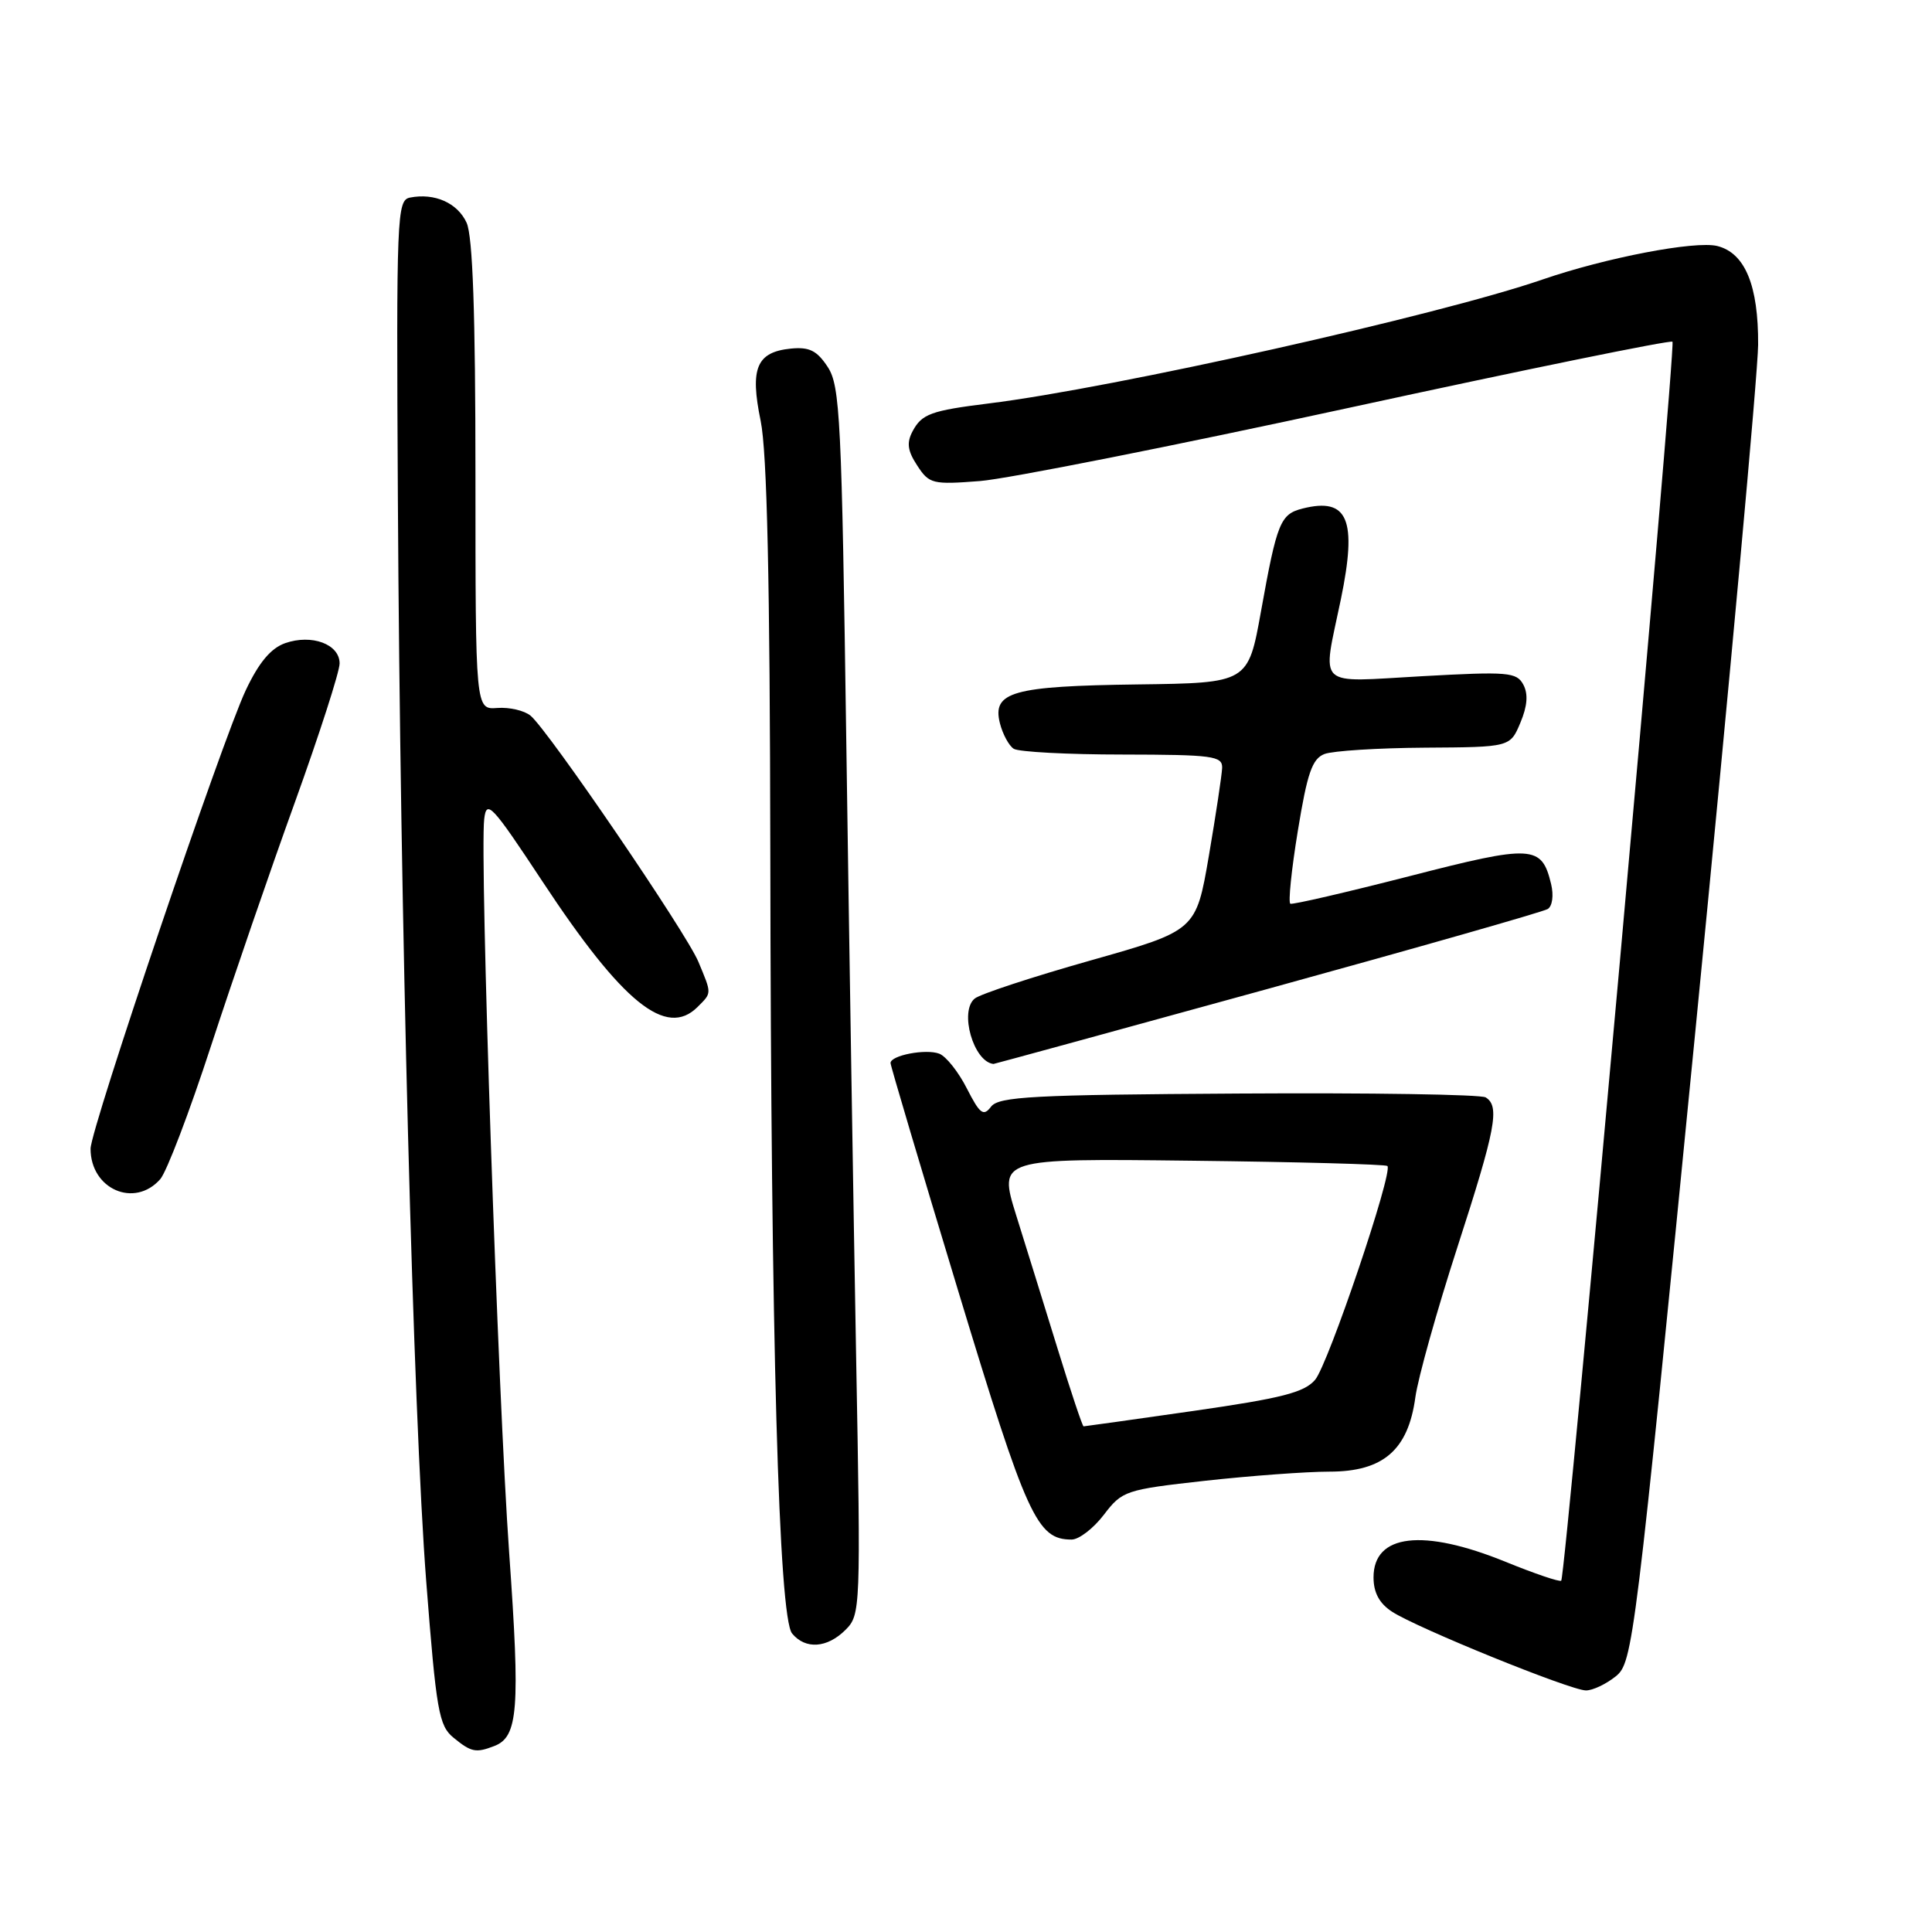 <?xml version="1.0" encoding="UTF-8" standalone="no"?>
<!DOCTYPE svg PUBLIC "-//W3C//DTD SVG 1.1//EN" "http://www.w3.org/Graphics/SVG/1.1/DTD/svg11.dtd" >
<svg xmlns="http://www.w3.org/2000/svg" xmlns:xlink="http://www.w3.org/1999/xlink" version="1.1" viewBox="0 0 256 256">
 <g >
 <path fill="currentColor"
d=" M 65.49 231.36 C 68.66 230.15 68.94 226.49 67.47 205.80 C 65.98 184.90 63.56 113.71 64.16 108.53 C 64.47 105.88 65.16 106.62 71.90 116.83 C 82.51 132.91 88.28 137.57 92.43 133.43 C 94.34 131.52 94.33 131.74 92.54 127.44 C 90.92 123.56 72.66 96.79 70.30 94.83 C 69.47 94.15 67.50 93.69 65.90 93.81 C 63.00 94.03 63.00 94.03 63.00 63.06 C 63.00 41.53 62.64 31.31 61.83 29.52 C 60.63 26.89 57.59 25.54 54.33 26.18 C 52.59 26.52 52.51 28.47 52.72 66.02 C 53.02 121.50 54.75 187.27 56.48 209.58 C 57.81 226.71 58.15 228.67 60.09 230.25 C 62.44 232.18 63.05 232.30 65.49 231.36 Z  M 214.10 222.12 C 216.36 220.29 216.63 218.15 224.67 136.37 C 229.20 90.24 232.93 49.44 232.96 45.70 C 233.01 37.83 231.23 33.53 227.56 32.60 C 224.64 31.87 212.80 34.14 204.35 37.05 C 190.65 41.77 147.55 51.42 131.00 53.46 C 123.36 54.41 122.15 54.85 120.93 57.13 C 120.11 58.67 120.25 59.73 121.54 61.69 C 123.12 64.12 123.57 64.23 129.86 63.74 C 133.51 63.45 155.55 59.08 178.83 54.02 C 202.11 48.96 221.36 45.03 221.61 45.28 C 222.11 45.78 207.46 208.88 206.87 209.45 C 206.66 209.64 203.35 208.52 199.50 206.95 C 188.54 202.49 182.00 203.26 182.00 209.01 C 182.00 211.03 182.77 212.46 184.44 213.55 C 187.73 215.71 208.09 223.98 210.14 223.99 C 211.04 224.00 212.82 223.15 214.10 222.12 Z  M 112.04 215.96 C 114.03 213.97 114.06 213.22 113.44 179.71 C 113.10 160.90 112.51 124.32 112.14 98.44 C 111.53 55.49 111.32 51.13 109.68 48.63 C 108.25 46.45 107.24 45.95 104.79 46.19 C 100.24 46.65 99.35 48.79 100.79 55.76 C 101.64 59.88 102.02 76.93 102.07 113.06 C 102.15 177.50 103.18 214.31 104.96 216.45 C 106.73 218.59 109.61 218.39 112.04 215.96 Z  M 146.27 200.71 C 148.70 197.53 149.11 197.39 159.68 196.21 C 165.68 195.55 173.10 195.00 176.16 195.00 C 183.28 195.00 186.59 192.14 187.54 185.16 C 187.89 182.60 190.39 173.67 193.09 165.33 C 198.21 149.51 198.76 146.59 196.86 145.41 C 196.23 145.02 181.49 144.79 164.11 144.90 C 136.86 145.06 132.34 145.30 131.32 146.64 C 130.31 147.97 129.84 147.61 128.11 144.22 C 127.00 142.03 125.36 139.97 124.46 139.62 C 122.68 138.94 118.00 139.84 118.00 140.86 C 118.00 141.21 122.03 154.77 126.95 171.00 C 136.07 201.08 137.40 204.00 141.99 204.00 C 142.97 204.00 144.89 202.52 146.27 200.71 Z  M 21.23 156.25 C 22.08 155.29 25.11 147.34 27.96 138.59 C 30.82 129.85 35.82 115.31 39.08 106.29 C 42.33 97.27 45.00 89.00 45.00 87.91 C 45.00 85.36 41.32 83.99 37.79 85.22 C 35.89 85.89 34.31 87.77 32.57 91.45 C 29.45 98.03 12.00 149.59 12.00 152.21 C 12.00 157.57 17.82 160.12 21.23 156.25 Z  M 167.89 131.06 C 187.75 125.59 204.49 120.82 205.08 120.45 C 205.70 120.07 205.89 118.64 205.53 117.14 C 204.28 111.96 203.10 111.89 186.71 116.11 C 178.36 118.25 171.28 119.89 170.98 119.75 C 170.68 119.61 171.12 115.27 171.97 110.09 C 173.22 102.43 173.87 100.54 175.50 99.91 C 176.60 99.49 182.58 99.11 188.80 99.07 C 200.10 99.00 200.10 99.00 201.46 95.76 C 202.39 93.55 202.51 91.96 201.85 90.72 C 200.96 89.06 199.83 88.97 188.44 89.60 C 174.16 90.39 175.19 91.37 177.67 79.42 C 179.86 68.82 178.62 65.87 172.61 67.38 C 169.65 68.13 169.21 69.19 167.09 81.00 C 165.38 90.50 165.38 90.50 150.74 90.69 C 134.18 90.91 131.45 91.67 132.49 95.82 C 132.86 97.28 133.69 98.82 134.33 99.22 C 134.97 99.63 141.46 99.98 148.75 99.98 C 160.72 100.00 161.99 100.17 161.94 101.75 C 161.90 102.71 161.11 107.96 160.18 113.41 C 158.48 123.31 158.48 123.31 144.49 127.27 C 136.79 129.45 129.90 131.71 129.16 132.31 C 127.08 133.99 128.99 140.69 131.64 140.98 C 131.71 140.99 148.03 136.53 167.89 131.06 Z  M 140.15 178.75 C 138.41 173.11 135.93 165.12 134.64 161.00 C 132.31 153.50 132.31 153.50 157.87 153.80 C 171.93 153.96 183.61 154.28 183.84 154.50 C 184.62 155.29 176.00 180.78 174.26 182.83 C 172.82 184.51 169.86 185.27 158.17 186.95 C 150.29 188.08 143.72 189.00 143.58 189.00 C 143.43 189.00 141.89 184.39 140.15 178.75 Z "/>
</g>
</svg>